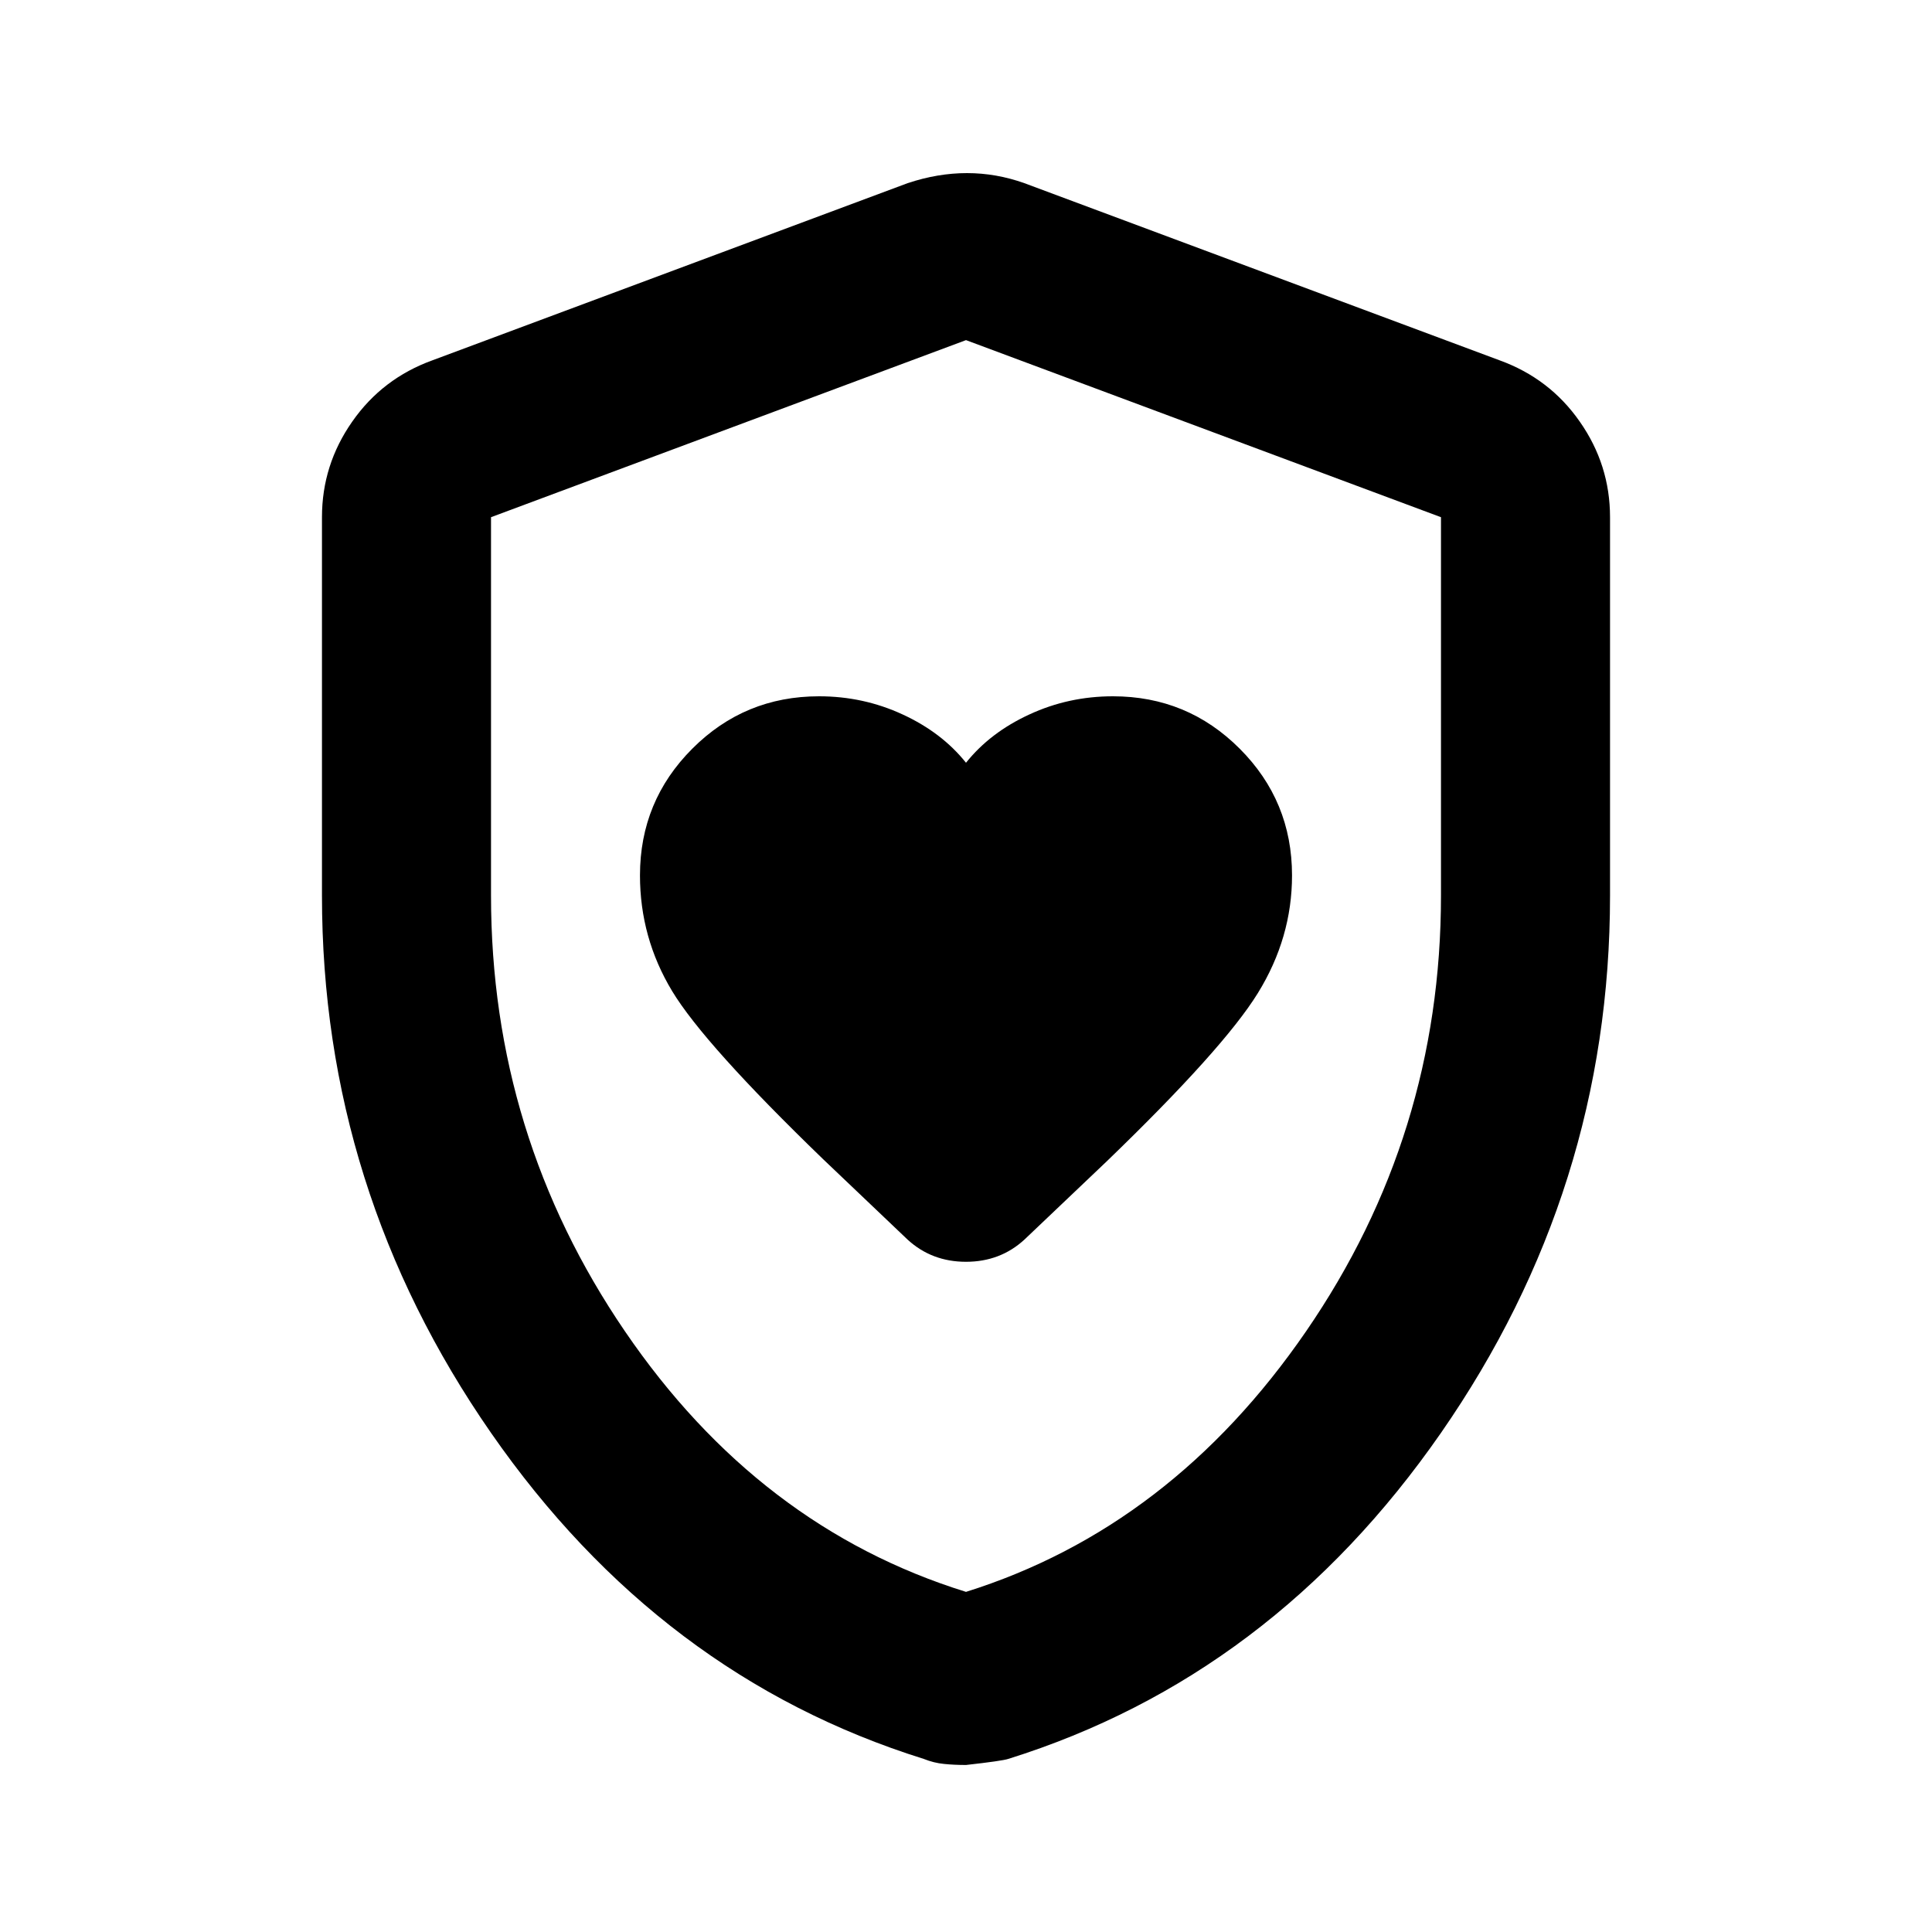 <svg xmlns="http://www.w3.org/2000/svg" height="20" width="20"><path d="M10 7.896q-.25-.313-.656-.5-.406-.188-.865-.188-.771 0-1.312.542-.542.542-.542 1.312 0 .646.333 1.198.334.552 1.563 1.74l.875.833q.25.229.604.229t.604-.229l.854-.812q1.209-1.167 1.563-1.74.354-.573.354-1.219 0-.77-.542-1.312-.541-.542-1.312-.542-.459 0-.865.188-.406.187-.656.5Zm0 10.375q-.125 0-.229-.011-.104-.01-.209-.052-2.729-.854-4.479-3.375t-1.75-5.562V5.354q0-.542.313-.989.312-.448.833-.636l4.917-1.833q.312-.104.614-.104t.594.104l4.917 1.833q.521.188.833.636.313.447.313.989v3.917q0 3.041-1.75 5.562-1.75 2.521-4.479 3.375-.063.021-.438.063Zm0-1.792q2.125-.667 3.521-2.698 1.396-2.031 1.396-4.51V5.354L10 3.521 5.083 5.354v3.917q0 2.479 1.386 4.51Q7.854 15.812 10 16.479ZM10 10Z"/></svg>